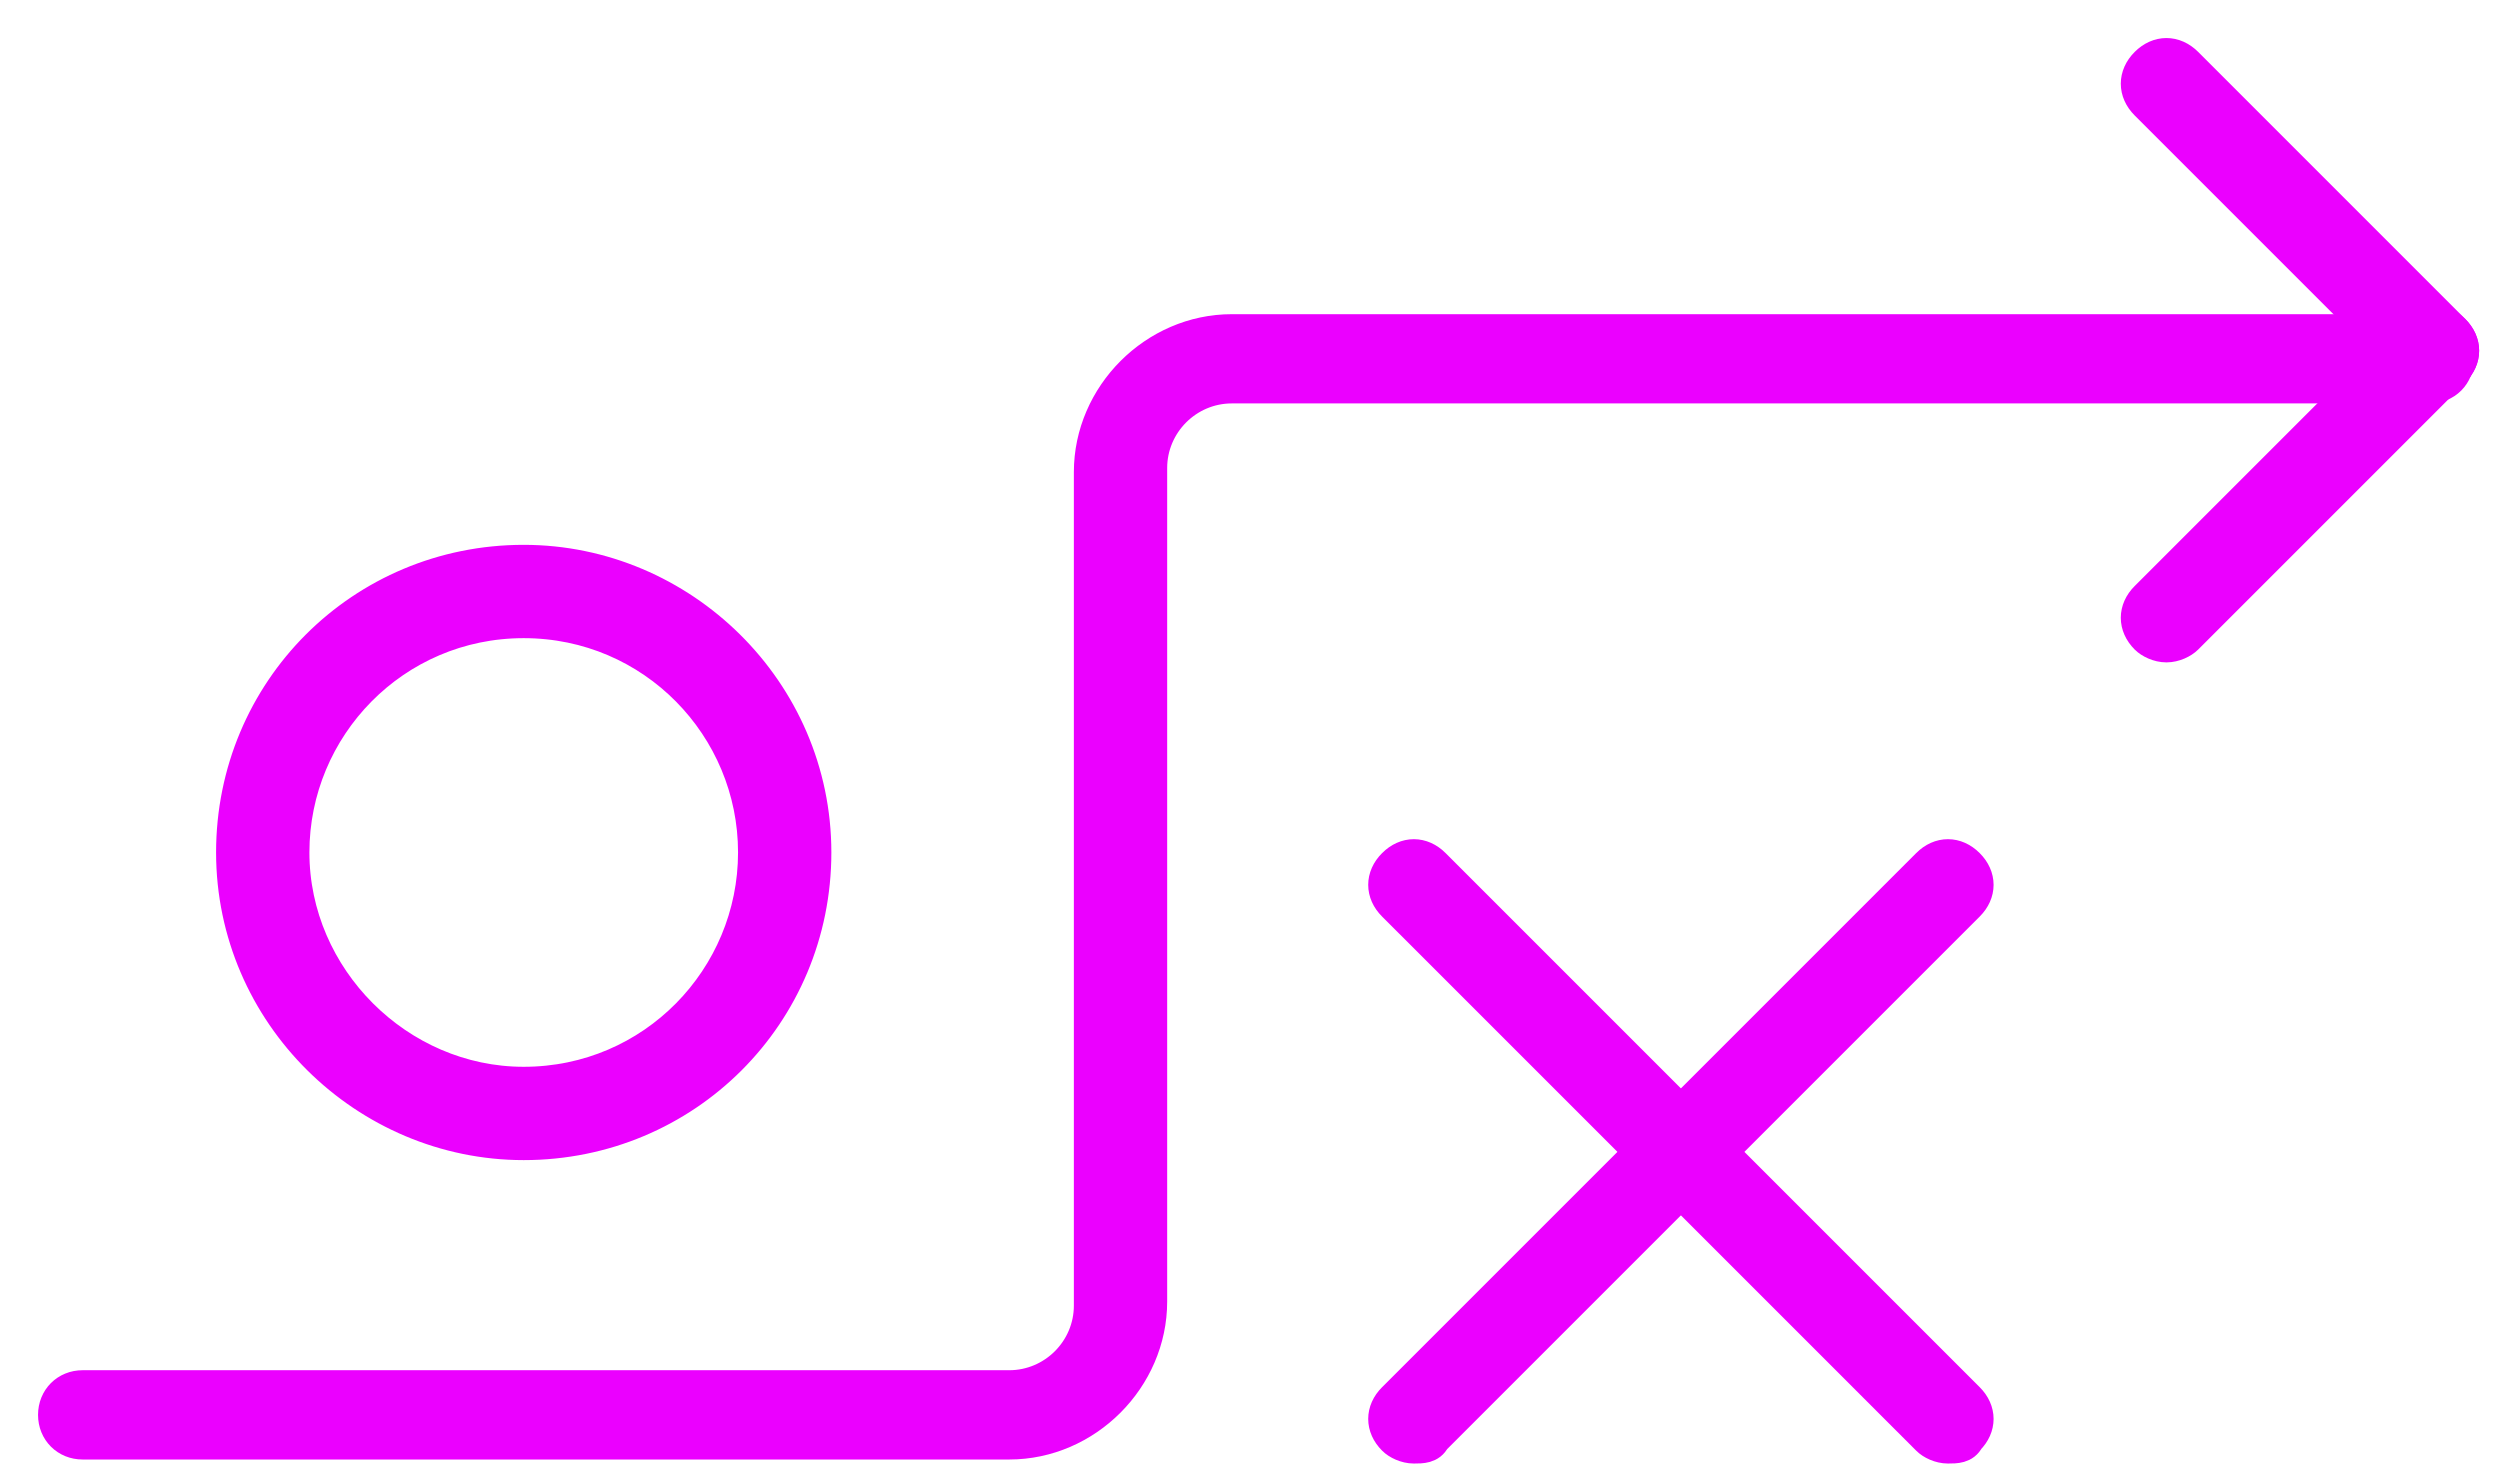 <svg width="46" height="27" viewBox="0 0 46 27" fill="none" xmlns="http://www.w3.org/2000/svg"><path d="M18.57 26.555H1.521C1.223 26.555 1 26.331 1 26.034C1 25.736 1.223 25.512 1.521 25.512H18.57C19.389 25.512 20.059 24.842 20.059 24.023V8.687C20.059 7.272 21.25 6.081 22.665 6.081H44.702C45 6.081 45.223 6.304 45.223 6.602C45.223 6.9 45 7.123 44.702 7.123H22.665C21.846 7.123 21.176 7.793 21.176 8.612V23.949C21.176 25.363 19.985 26.555 18.57 26.555Z" fill="#EB00FF" stroke="#EB00FF" stroke-width=".6" stroke-miterlimit="10"/><path d="M9.636 21.046C6.733 21.046 4.276 18.663 4.276 15.685C4.276 12.707 6.658 10.325 9.636 10.325C12.54 10.325 14.997 12.707 14.997 15.685C14.997 18.663 12.614 21.046 9.636 21.046ZM9.636 11.442C7.254 11.442 5.393 13.377 5.393 15.685C5.393 17.993 7.328 19.929 9.636 19.929C12.019 19.929 13.88 17.993 13.88 15.685C13.88 13.377 12.019 11.442 9.636 11.442Z" fill="#EB00FF" stroke="#EB00FF" stroke-width=".6" stroke-miterlimit="10"/><path d="M35.842 26.629C35.693 26.629 35.544 26.555 35.47 26.48L25.643 16.653C25.419 16.43 25.419 16.132 25.643 15.909C25.866 15.685 26.164 15.685 26.387 15.909L36.214 25.736C36.438 25.959 36.438 26.257 36.214 26.48C36.14 26.629 35.991 26.629 35.842 26.629Z" fill="#EB00FF" stroke="#EB00FF" stroke-width=".6" stroke-miterlimit="10"/><path d="M26.015 26.629C25.866 26.629 25.717 26.555 25.643 26.48C25.419 26.257 25.419 25.959 25.643 25.736L35.47 15.909C35.693 15.685 35.991 15.685 36.214 15.909C36.438 16.132 36.438 16.43 36.214 16.653L26.387 26.48C26.313 26.629 26.164 26.629 26.015 26.629Z" fill="#EB00FF" stroke="#EB00FF" stroke-width=".6" stroke-miterlimit="10"/><path d="M44.776 6.975C44.627 6.975 44.478 6.9 44.404 6.826L39.49 1.912C39.267 1.689 39.267 1.391 39.49 1.168C39.714 0.944 40.011 0.944 40.235 1.168L45.148 6.081C45.372 6.305 45.372 6.602 45.148 6.826C45.074 6.975 44.925 6.975 44.776 6.975Z" fill="#EB00FF" stroke="#EB00FF" stroke-width=".6" stroke-miterlimit="10"/><path d="M39.862 11.888C39.714 11.888 39.565 11.814 39.49 11.739C39.267 11.516 39.267 11.218 39.49 10.995L44.404 6.081C44.627 5.858 44.925 5.858 45.148 6.081C45.372 6.304 45.372 6.602 45.148 6.826L40.235 11.739C40.16 11.814 40.011 11.888 39.862 11.888Z" fill="#EB00FF" stroke="#EB00FF" stroke-width=".6" stroke-miterlimit="10"/></svg>